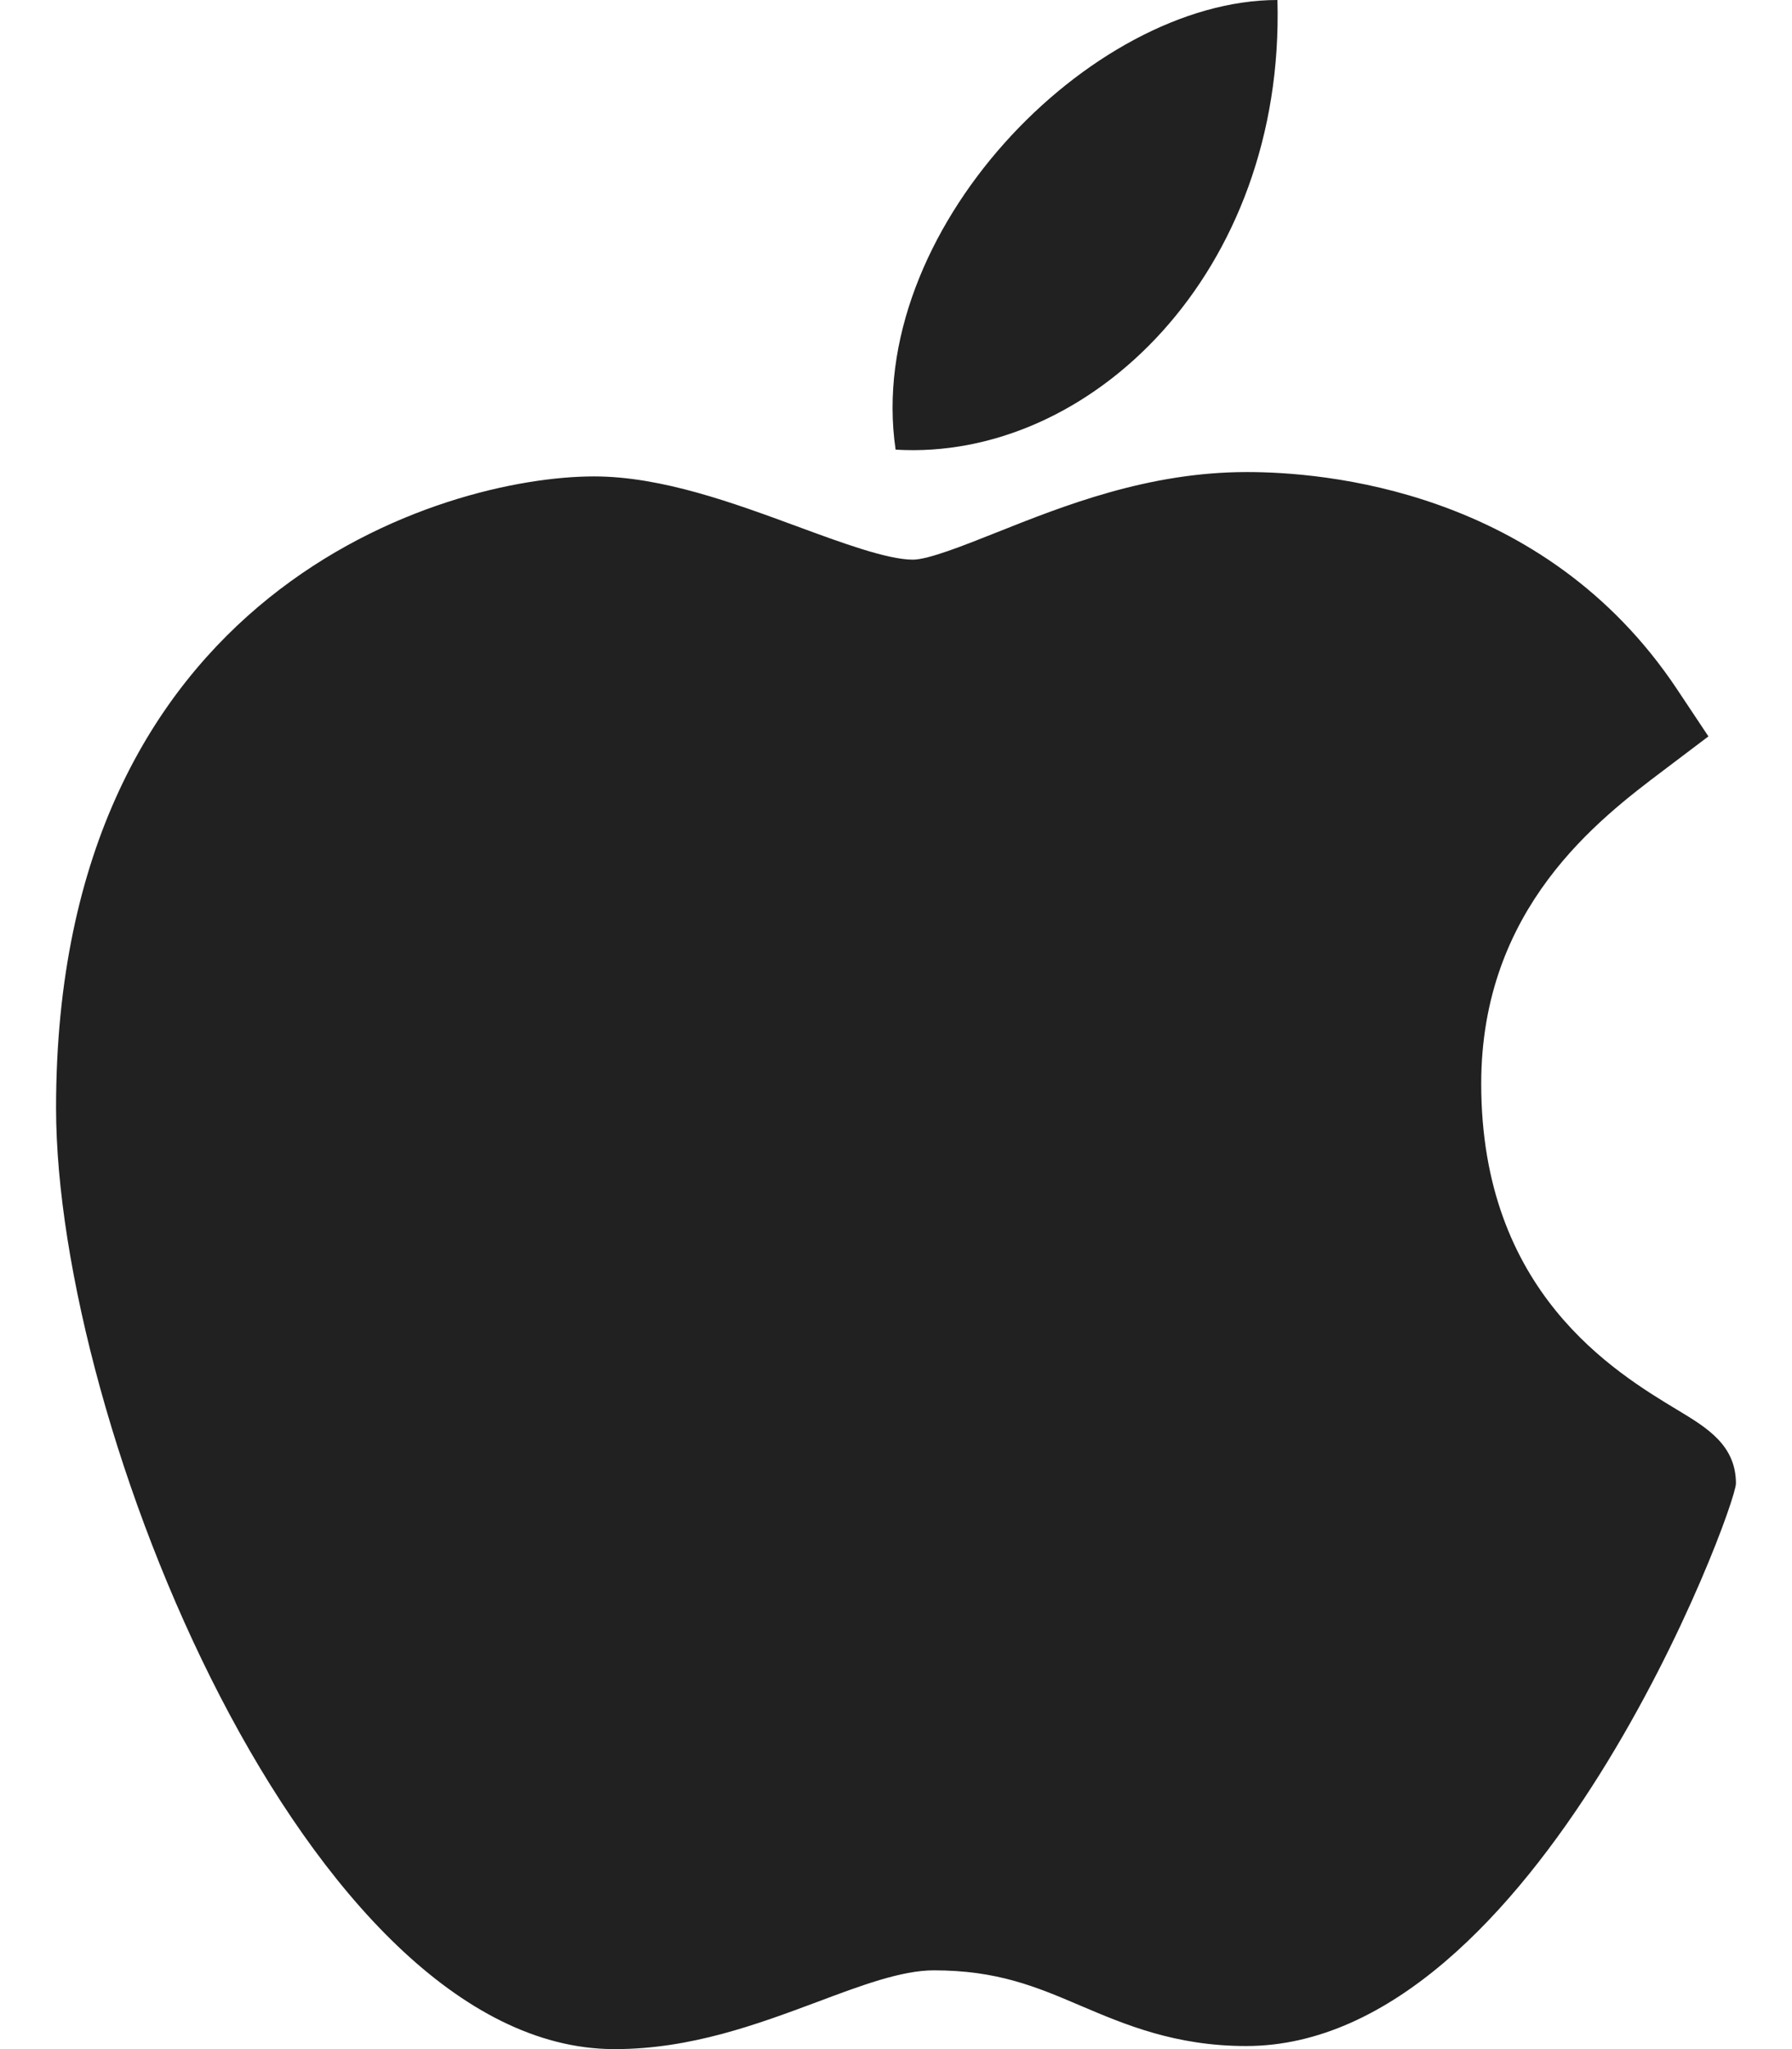 <svg width="14" height="16" viewBox="0 0 14 16" fill="none" xmlns="http://www.w3.org/2000/svg">
<path d="M4.789 16C2.408 15.986 0.438 11.125 0.438 8.65C0.438 4.606 3.472 3.72 4.641 3.72C5.168 3.72 5.73 3.927 6.227 4.11C6.574 4.238 6.933 4.37 7.132 4.37C7.252 4.37 7.533 4.258 7.782 4.159C8.312 3.948 8.971 3.686 9.74 3.686H9.744C10.318 3.686 12.057 3.812 13.102 5.382L13.347 5.75L12.995 6.016C12.491 6.396 11.572 7.089 11.572 8.462C11.572 10.088 12.613 10.713 13.113 11.014C13.333 11.147 13.562 11.284 13.562 11.583C13.562 11.778 12.002 15.976 9.736 15.976C9.182 15.976 8.79 15.809 8.444 15.662C8.095 15.513 7.793 15.385 7.295 15.385C7.042 15.385 6.722 15.505 6.384 15.632C5.922 15.804 5.399 16 4.805 16H4.789Z" fill="black" fill-opacity="0.87"/>
<path d="M9.98 0C10.039 2.127 8.517 3.603 6.997 3.511C6.747 1.813 8.517 0 9.98 0Z" fill="black" fill-opacity="0.87"/>
</svg>
